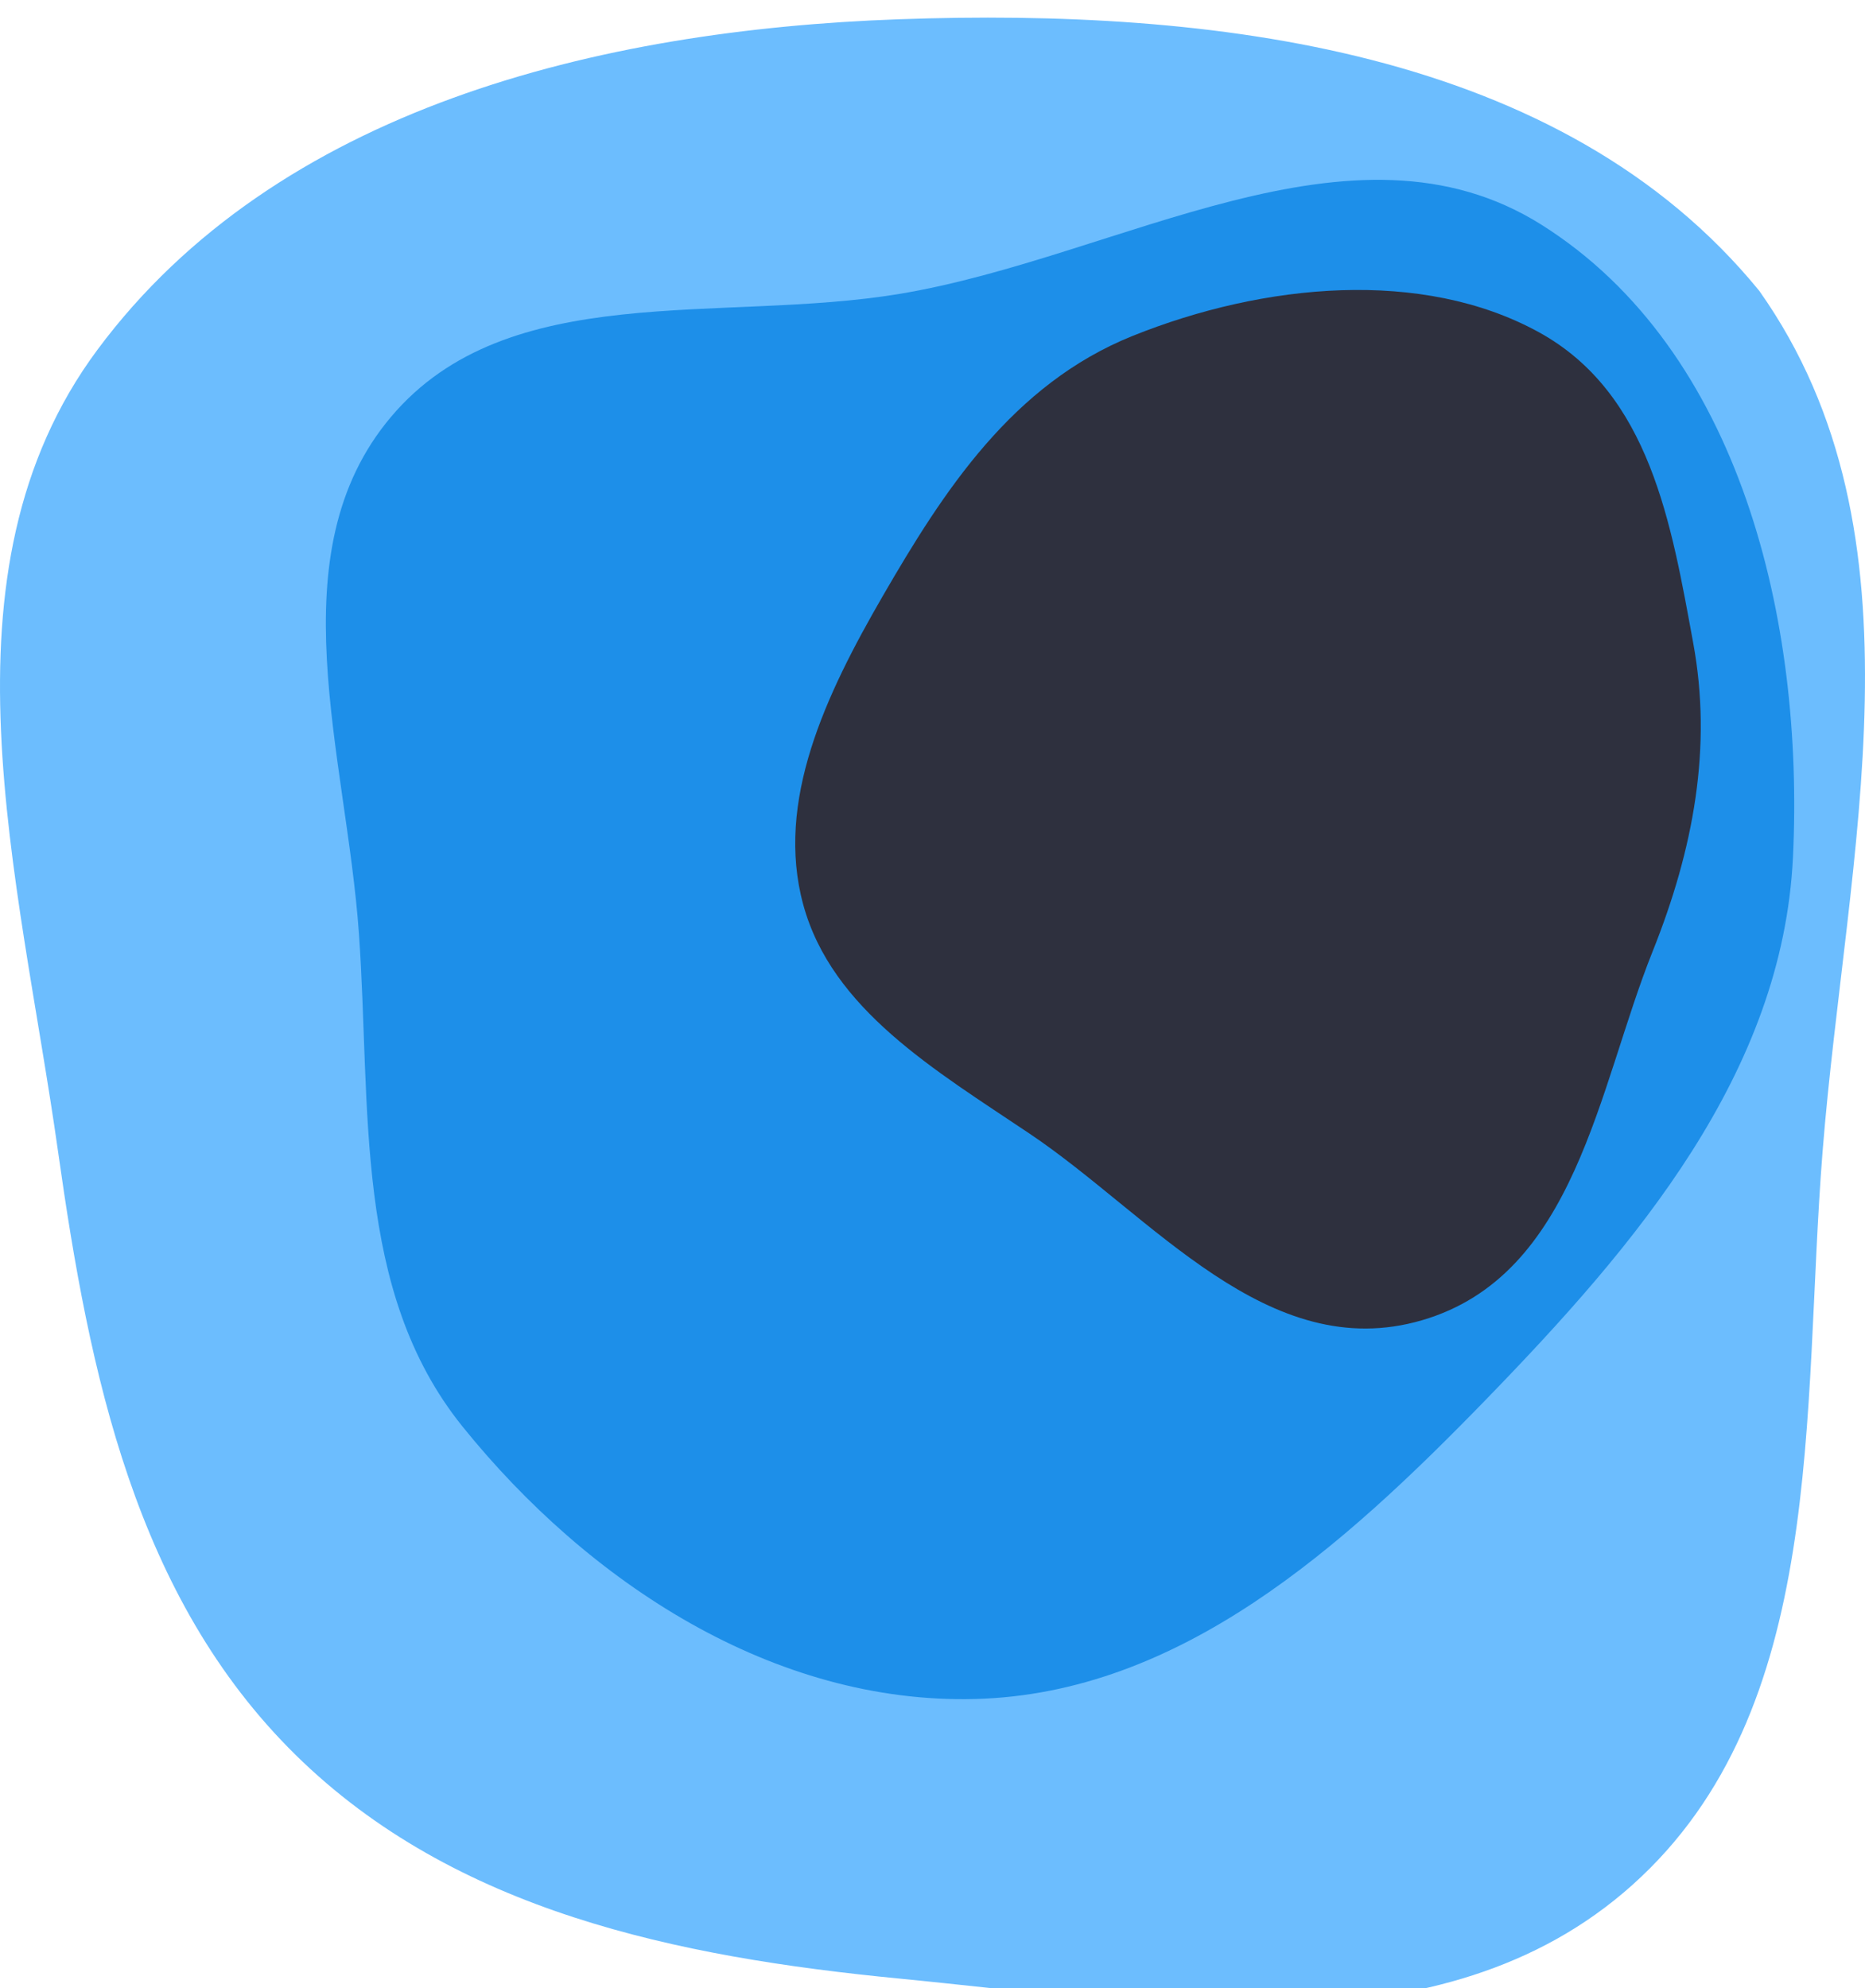 <svg width="423" height="451" viewBox="0 0 423 451" fill="none" xmlns="http://www.w3.org/2000/svg">
<g filter="url(#filter0_i)">
<path fill-rule="evenodd" clip-rule="evenodd" d="M203.902 0.369C274.761 -2.138 354.199 7.026 399.026 61.977C438.288 117.475 418.765 189.556 413.382 257.16C408.654 316.536 414.6 383.813 370.237 423.545C326.947 462.316 261.735 450.398 203.902 444.773C153.567 439.877 103.11 429.522 67.05 394.053C30.709 358.308 20.279 307.642 13.162 257.16C4.354 194.689 -15.504 125.956 22.112 75.315C62.747 20.608 135.81 2.779 203.902 0.369Z" fill="#6CBDFE"/>
</g>
<g filter="url(#filter1_i)">
<path fill-rule="evenodd" clip-rule="evenodd" d="M221.151 381.368C175.527 382.543 133.487 355.072 104.865 319.519C80.058 288.703 84.193 247.25 81.41 207.786C78.547 167.173 62.437 121.614 88.717 90.521C115.268 59.109 163.517 69.416 204.084 62.649C254.126 54.301 306.735 19.937 349.653 46.995C394.877 75.508 409.212 136.963 406.665 190.369C404.329 239.36 371.112 278.359 336.942 313.54C304.542 346.898 267.636 380.171 221.151 381.368Z" fill="#1D8FE9"/>
</g>
<g filter="url(#filter2_i)">
<path fill-rule="evenodd" clip-rule="evenodd" d="M256.838 72.213C286.735 60.176 322.568 56.869 348.935 71.299C374.321 85.193 379.102 115.041 384.034 141.825C388.385 165.458 384.162 188.499 374.813 211.848C362.4 242.845 357.453 285.257 322.514 295.461C287.573 305.667 261.312 271.801 233.502 253.121C212.01 238.686 188.667 224.96 182.187 201.205C175.797 177.78 187.249 153.605 200.234 131.167C213.982 107.412 229.635 83.166 256.838 72.213Z" fill="#2E303E"/>
</g>
<defs>
<filter id="filter0_i" x="0" y="0" width="423" height="455" filterUnits="userSpaceOnUse" color-interpolation-filters="sRGB">
<feFlood flood-opacity="0" result="BackgroundImageFix"/>
<feBlend mode="normal" in="SourceGraphic" in2="BackgroundImageFix" result="shape"/>
<feColorMatrix in="SourceAlpha" type="matrix" values="0 0 0 0 0 0 0 0 0 0 0 0 0 0 0 0 0 0 127 0" result="hardAlpha"/>
<feOffset dy="4"/>
<feGaussianBlur stdDeviation="10"/>
<feComposite in2="hardAlpha" operator="arithmetic" k2="-1" k3="1"/>
<feColorMatrix type="matrix" values="0 0 0 0 0 0 0 0 0 0 0 0 0 0 0 0 0 0 0.25 0"/>
<feBlend mode="normal" in2="shape" result="effect1_innerShadow"/>
</filter>
<filter id="filter1_i" x="69" y="32" width="348.601" height="360.583" filterUnits="userSpaceOnUse" color-interpolation-filters="sRGB">
<feFlood flood-opacity="0" result="BackgroundImageFix"/>
<feBlend mode="normal" in="SourceGraphic" in2="BackgroundImageFix" result="shape"/>
<feColorMatrix in="SourceAlpha" type="matrix" values="0 0 0 0 0 0 0 0 0 0 0 0 0 0 0 0 0 0 127 0" result="hardAlpha"/>
<feOffset dy="4"/>
<feGaussianBlur stdDeviation="15"/>
<feComposite in2="hardAlpha" operator="arithmetic" k2="-1" k3="1"/>
<feColorMatrix type="matrix" values="0 0 0 0 0 0 0 0 0 0 0 0 0 0 0 0 0 0 0.25 0"/>
<feBlend mode="normal" in2="shape" result="effect1_innerShadow"/>
</filter>
<filter id="filter2_i" x="153" y="42" width="269.913" height="287.95" filterUnits="userSpaceOnUse" color-interpolation-filters="sRGB">
<feFlood flood-opacity="0" result="BackgroundImageFix"/>
<feBlend mode="normal" in="SourceGraphic" in2="BackgroundImageFix" result="shape"/>
<feColorMatrix in="SourceAlpha" type="matrix" values="0 0 0 0 0 0 0 0 0 0 0 0 0 0 0 0 0 0 127 0" result="hardAlpha"/>
<feOffset dy="4"/>
<feGaussianBlur stdDeviation="20"/>
<feComposite in2="hardAlpha" operator="arithmetic" k2="-1" k3="1"/>
<feColorMatrix type="matrix" values="0 0 0 0 0 0 0 0 0 0 0 0 0 0 0 0 0 0 0.25 0"/>
<feBlend mode="normal" in2="shape" result="effect1_innerShadow"/>
</filter>
</defs>
</svg>
